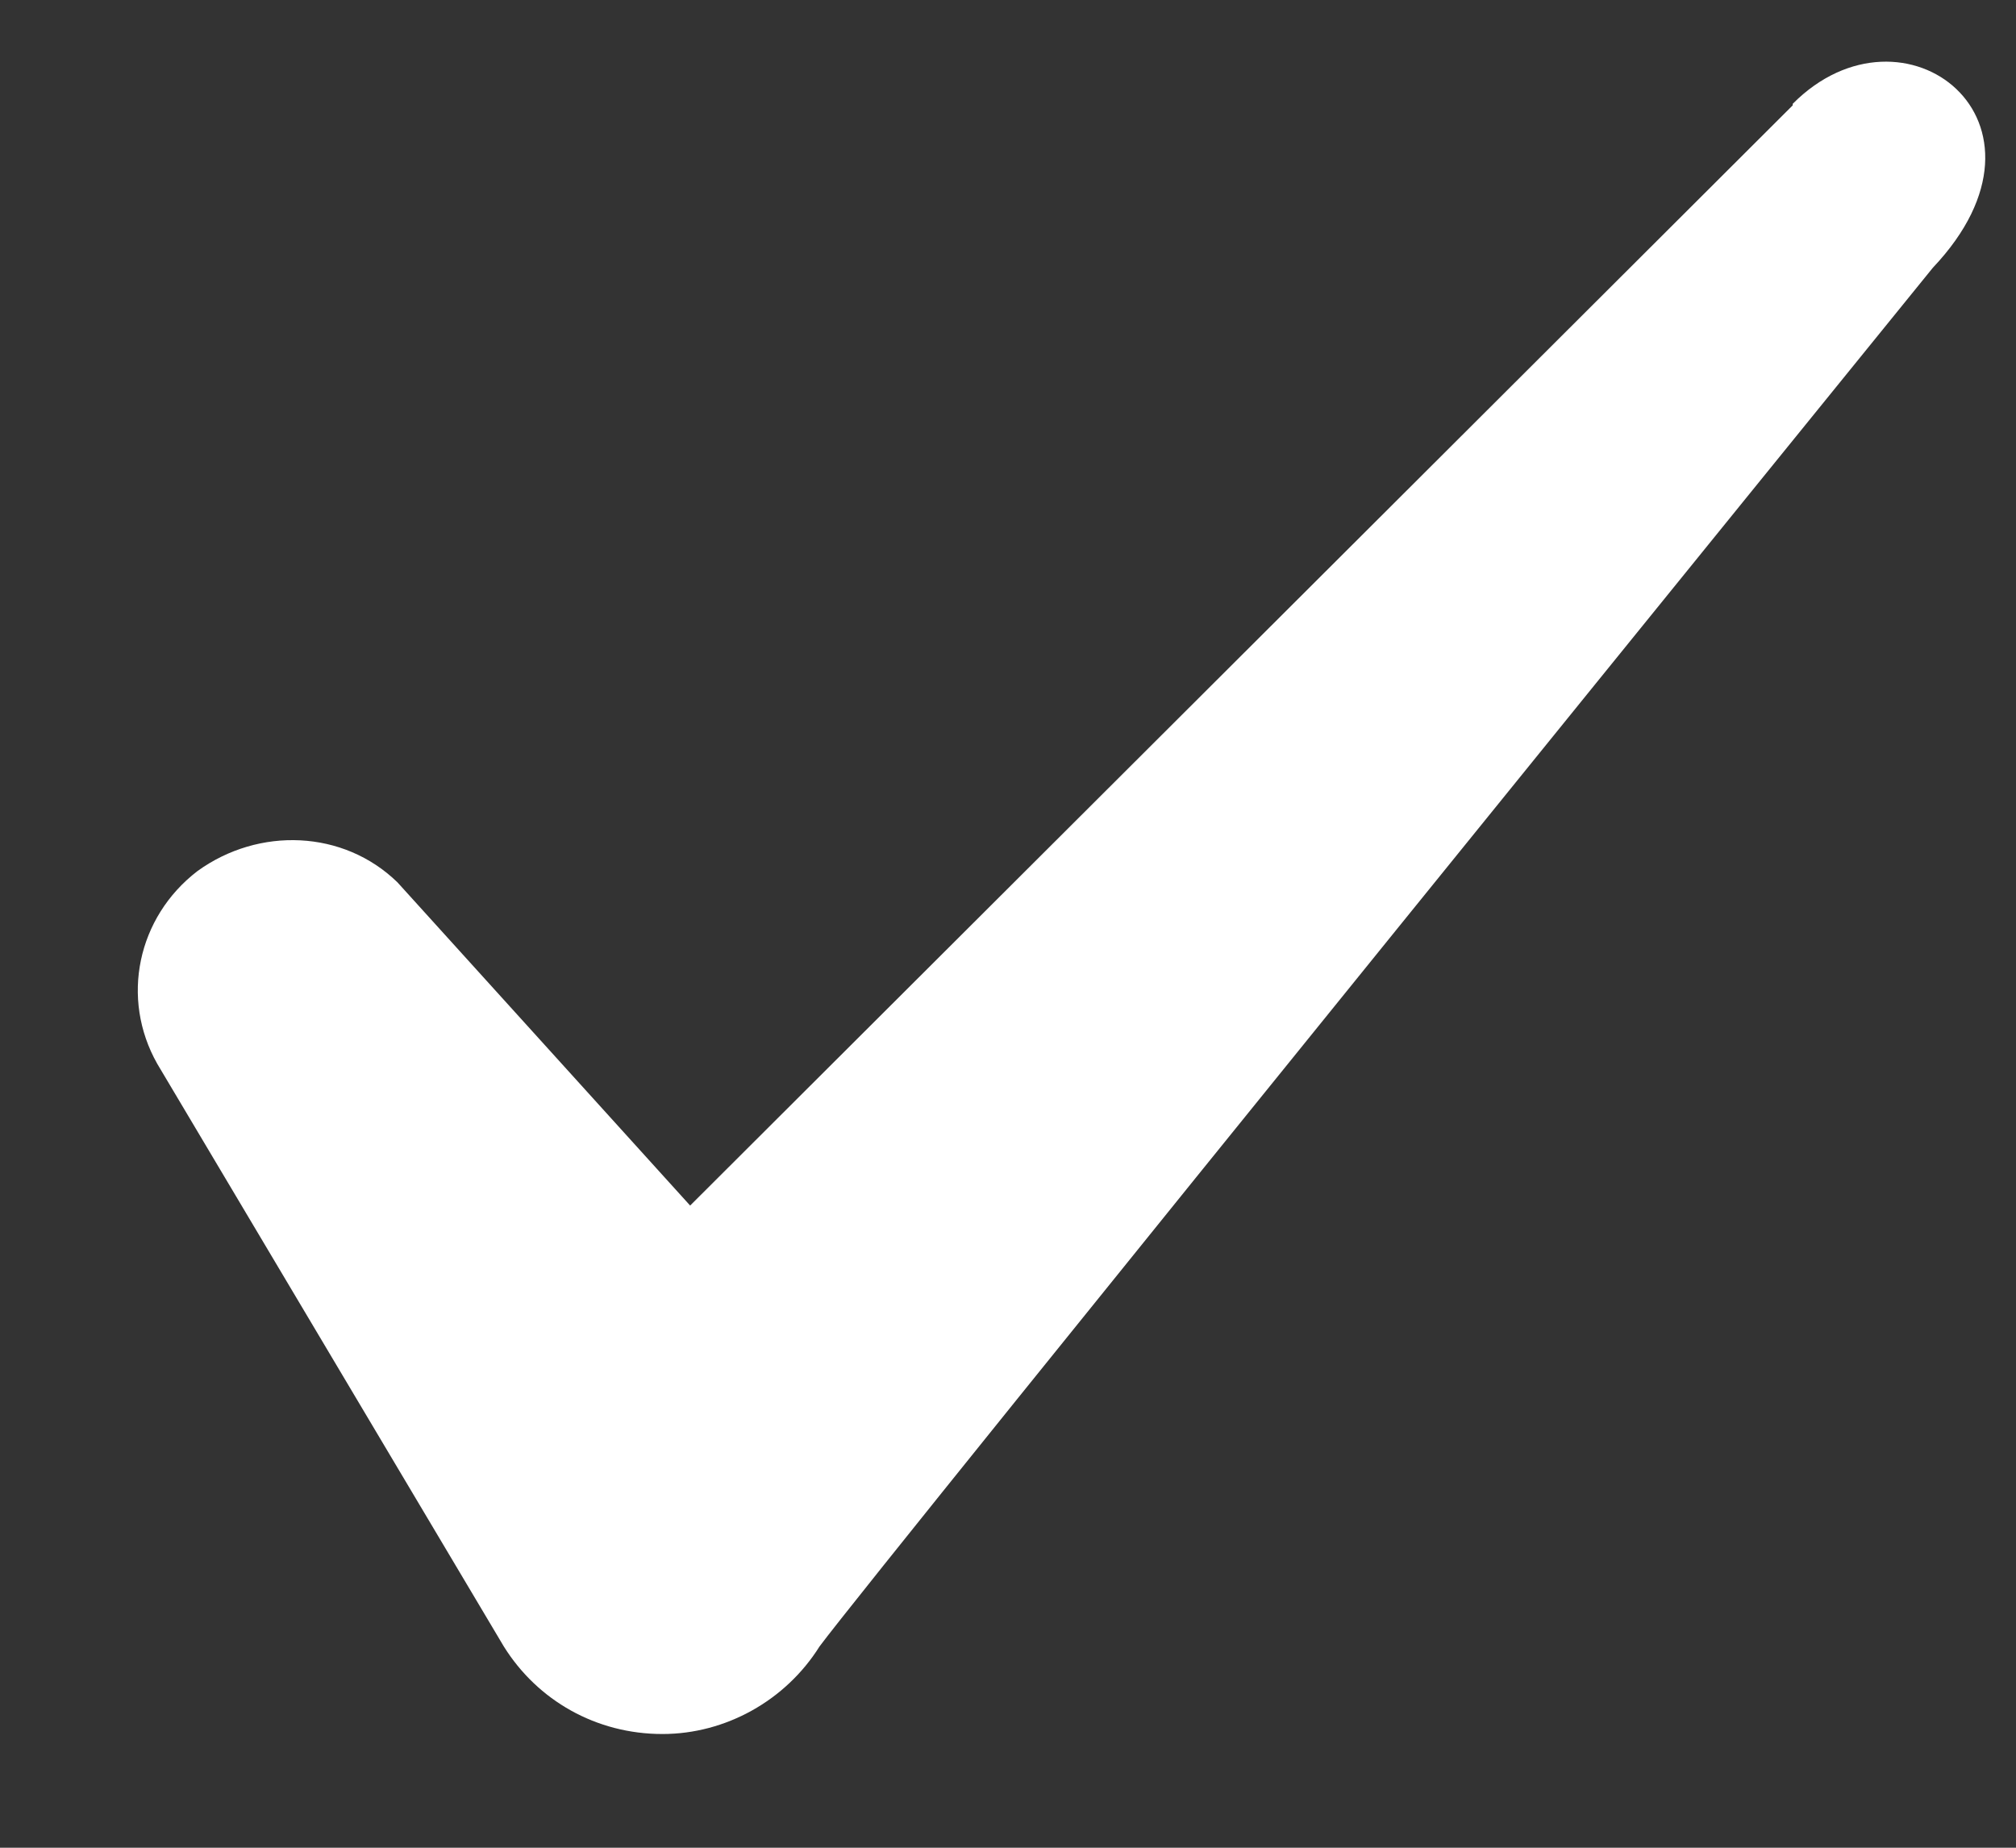 <svg width="12" height="11" viewBox="0 0 12 11" fill="none" xmlns="http://www.w3.org/2000/svg">
<rect x="0" y="0" width="12" height="11" fill="#333333" stroke="none"/>
<path fill-rule="evenodd" clip-rule="evenodd" d="M10.671 0.627L4.108 7.177L2.366 5.253C2.045 4.94 1.541 4.921 1.175 5.186C0.817 5.461 0.716 5.944 0.936 6.333L2.999 9.802C3.2 10.124 3.549 10.323 3.943 10.323C4.319 10.323 4.676 10.124 4.878 9.802C5.208 9.356 11.505 1.594 11.505 1.594C12.33 0.722 11.331 -0.046 10.671 0.618V0.627Z" fill="white"/>
</svg>
